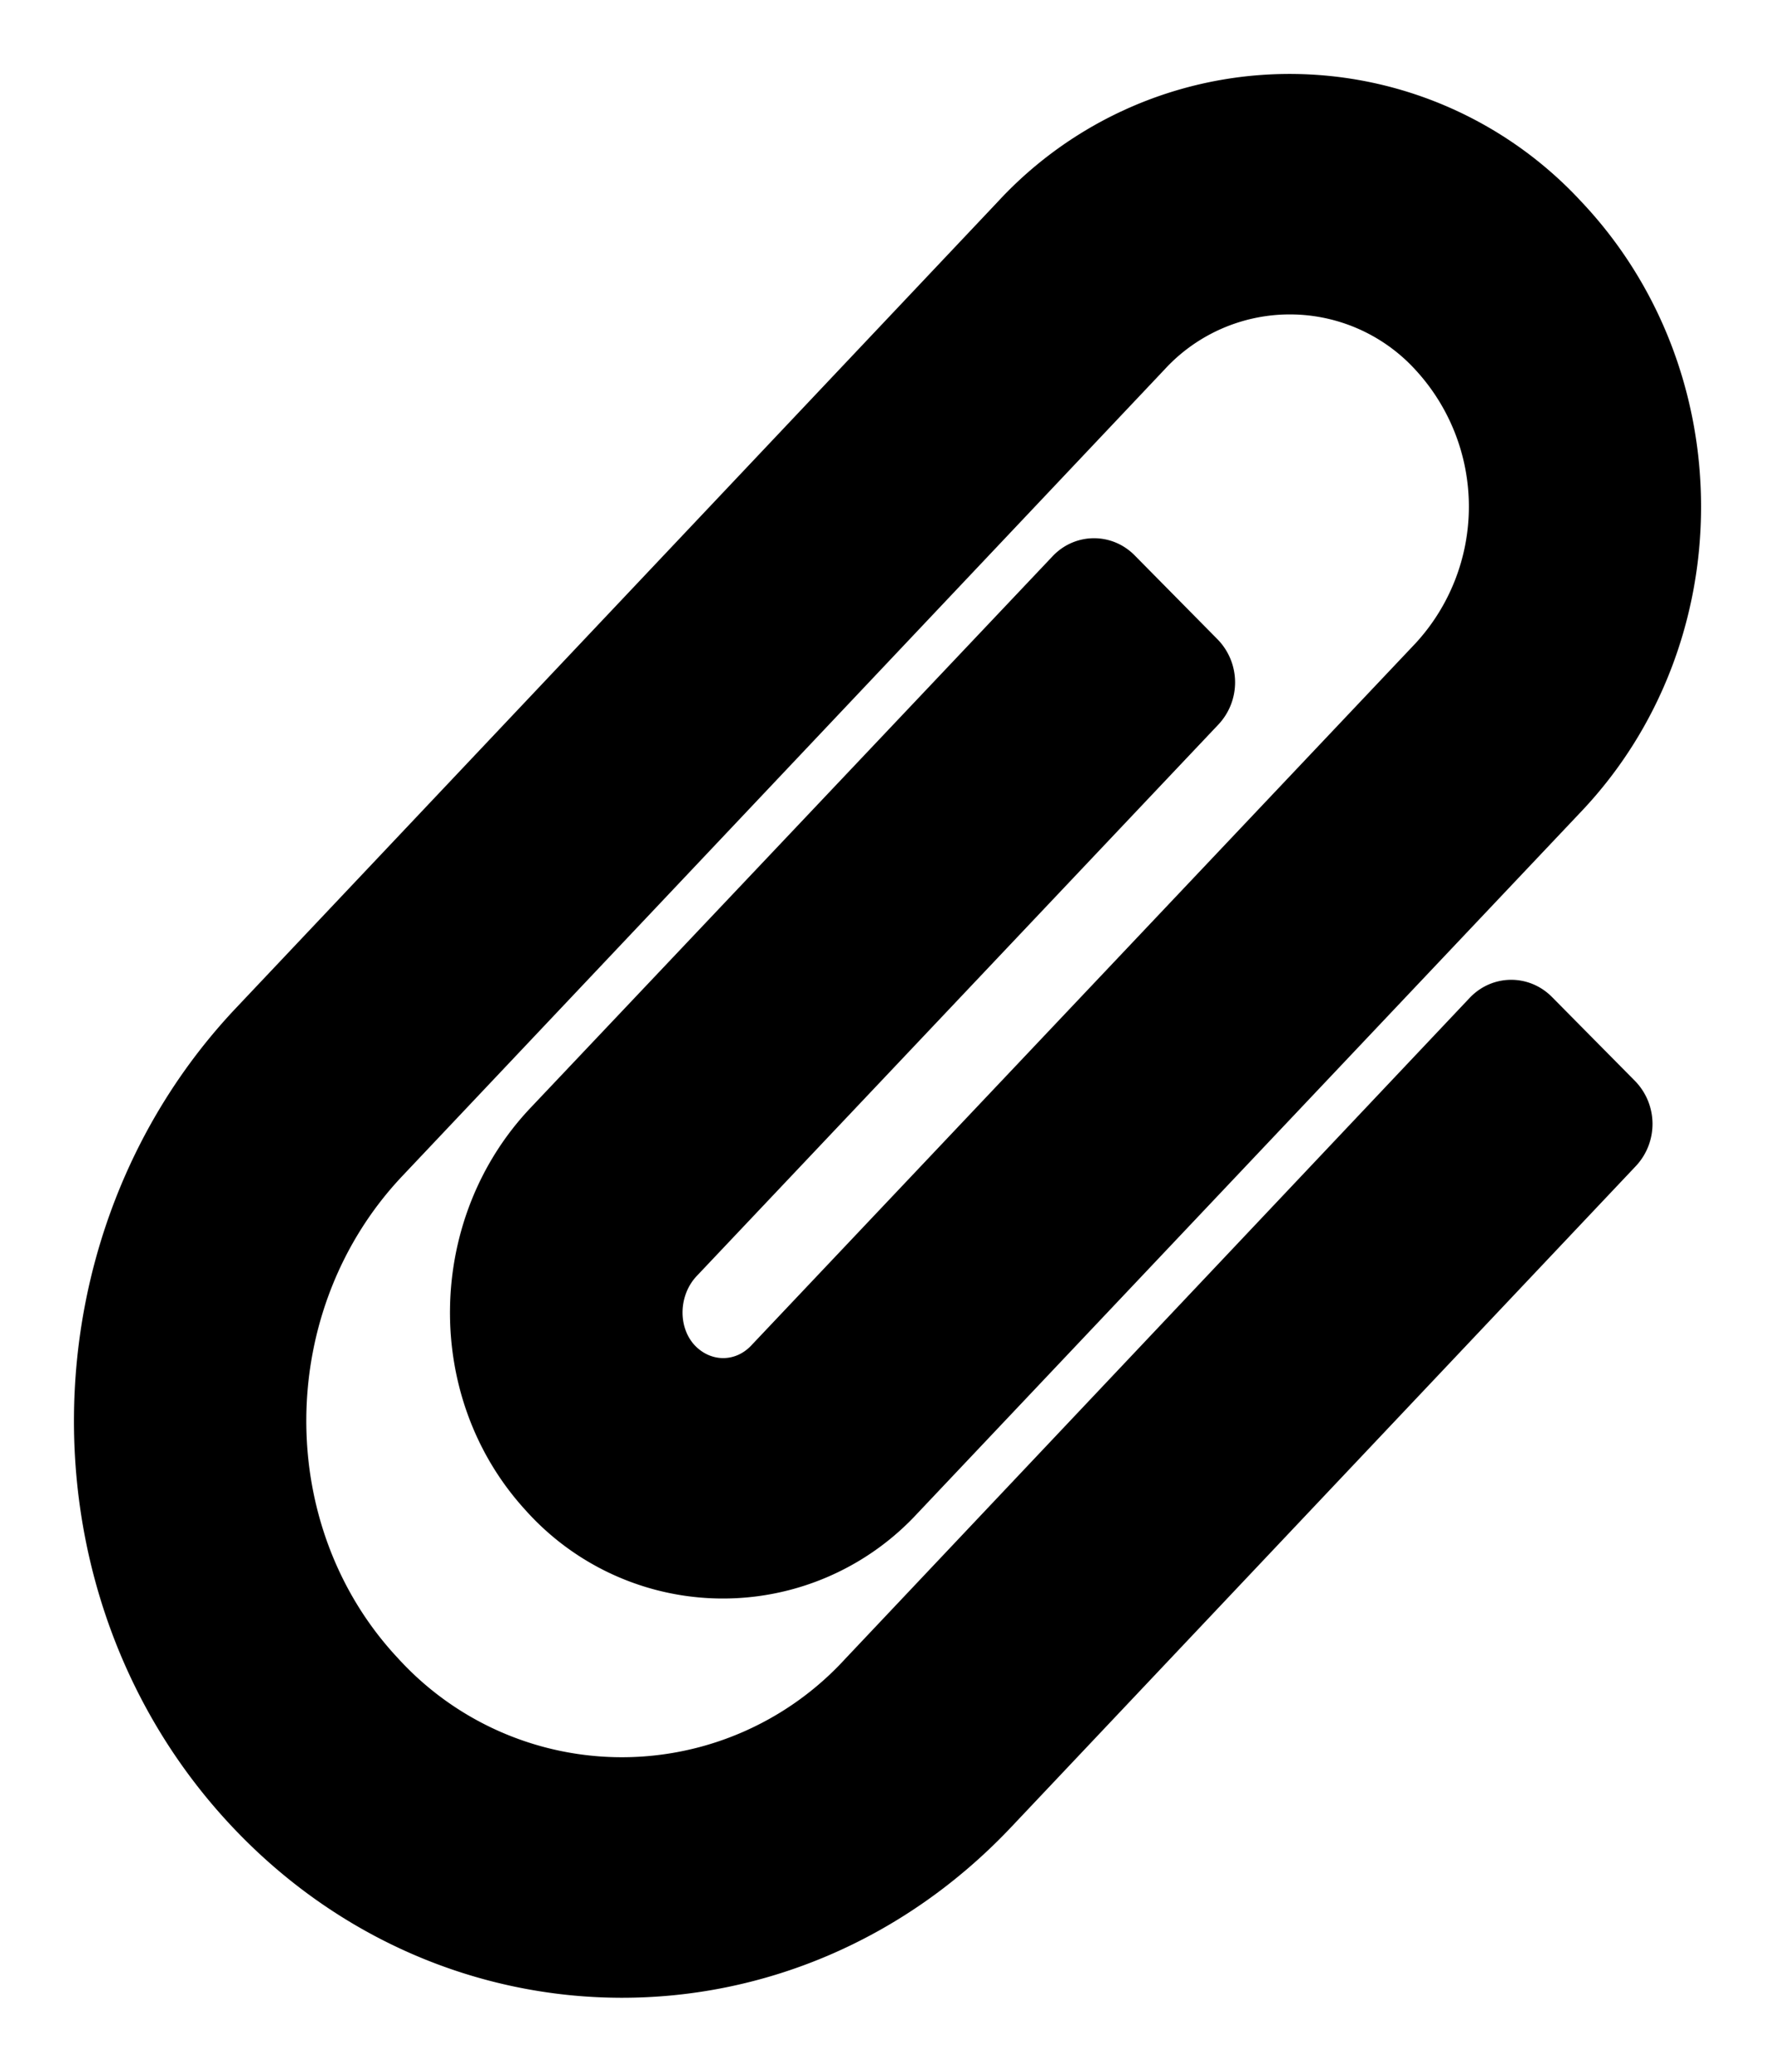 <svg width="12" height="14"><path d="M1.562 12.336c-1.435-1.531-1.408-4 .034-5.525l5.15-5.448a2.685 2.685 0 0 1 3.945 0c1.078 1.14 1.08 2.98 0 4.12l-4.49 4.745a1.79 1.79 0 0 1-2.65-.025c-.695-.761-.673-1.968.035-2.716l3.53-3.728c.151-.16.4-.163.555-.006l.561.568a.416.416 0 0 1 .006.574L4.71 8.623c-.121.128-.128.341-.016.465.108.117.276.12.385.004l4.49-4.744a1.363 1.363 0 0 0 0-1.849 1.15 1.15 0 0 0-1.698 0L2.72 7.947c-.854.903-.867 2.364-.03 3.258a2.047 2.047 0 0 0 3.022.007l4.224-4.469c.152-.16.4-.163.556-.006l.562.568a.416.416 0 0 1 .006.574l-4.225 4.469c-1.463 1.547-3.829 1.529-5.273-.012"/></svg>